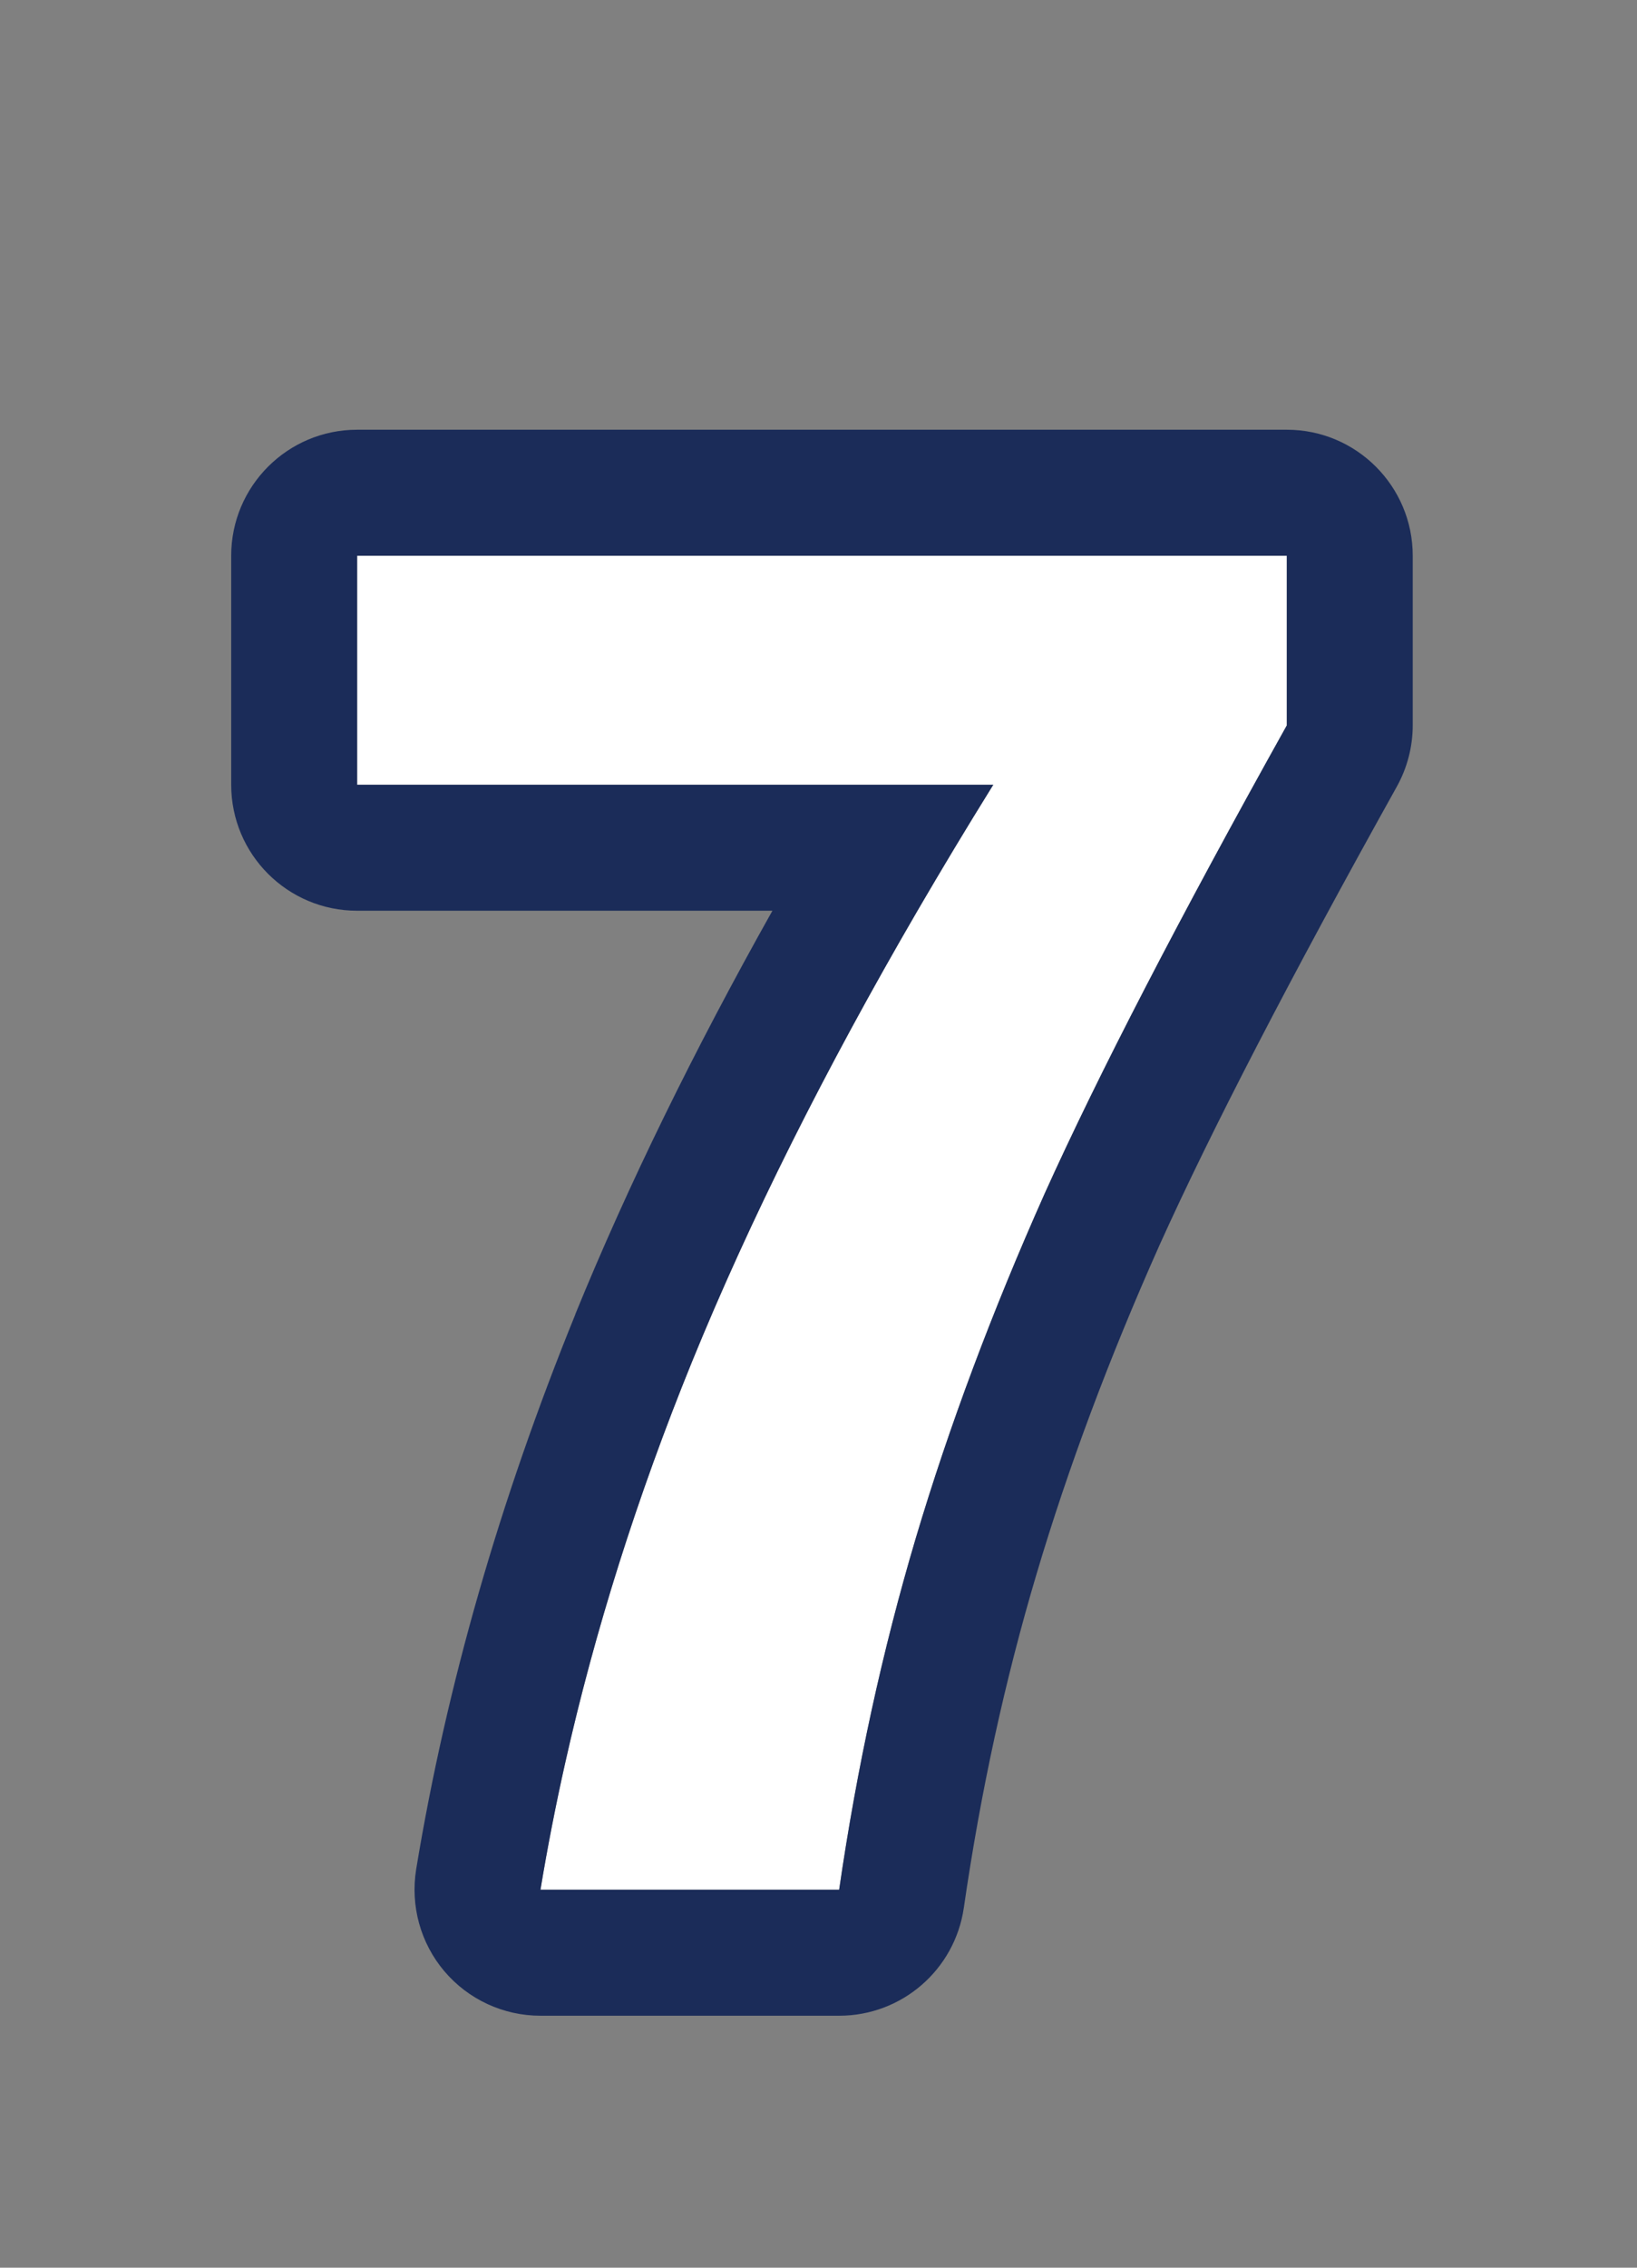 <svg width="13" height="18" viewBox="0 0 13 18" fill="none" xmlns="http://www.w3.org/2000/svg">
<rect x="0" y="0" width="13" height="18" fill="#808080" stroke="none"/>
<mask id="mask0_1105_21173" style="mask-type:alpha" maskUnits="userSpaceOnUse" x="0" y="0" width="13" height="18">
<rect x="0.5" width="12" height="18" fill="#D9D9D9"/>
</mask>
<g mask="url(#mask0_1105_21173)">
<path d="M10.219 5.758C9.362 7.294 8.722 8.531 8.298 9.47C7.879 10.409 7.537 11.322 7.272 12.211C7.008 13.1 6.805 14.029 6.664 15H4.292C4.52 13.619 4.921 12.222 5.495 10.81C6.074 9.392 6.871 7.866 7.888 6.229H2.836V4.411H10.219V5.758Z" fill="white"/>
<path fill-rule="evenodd" clip-rule="evenodd" d="M11.219 5.758C11.219 5.928 11.175 6.096 11.092 6.245C10.242 7.77 9.617 8.978 9.21 9.879C8.807 10.782 8.481 11.654 8.231 12.496C7.981 13.336 7.788 14.218 7.654 15.144C7.582 15.636 7.161 16 6.664 16H4.292C3.998 16 3.719 15.871 3.529 15.647C3.339 15.423 3.258 15.127 3.305 14.837C3.546 13.377 3.969 11.909 4.569 10.433L4.569 10.431C4.986 9.41 5.509 8.342 6.134 7.229H2.836C2.284 7.229 1.836 6.782 1.836 6.229V4.411C1.836 3.859 2.284 3.411 2.836 3.411H10.219C10.771 3.411 11.219 3.859 11.219 4.411V5.758ZM7.888 6.229H2.836V4.411H10.219V5.758C9.362 7.294 8.722 8.531 8.298 9.47C7.879 10.409 7.537 11.322 7.272 12.211C7.008 13.1 6.805 14.029 6.664 15H4.292C4.347 14.668 4.412 14.334 4.487 14C4.723 12.946 5.059 11.882 5.495 10.81C5.954 9.685 6.551 8.492 7.286 7.229C7.477 6.901 7.678 6.567 7.888 6.229Z" fill="#1B2C59"/>
</g>
</svg>
